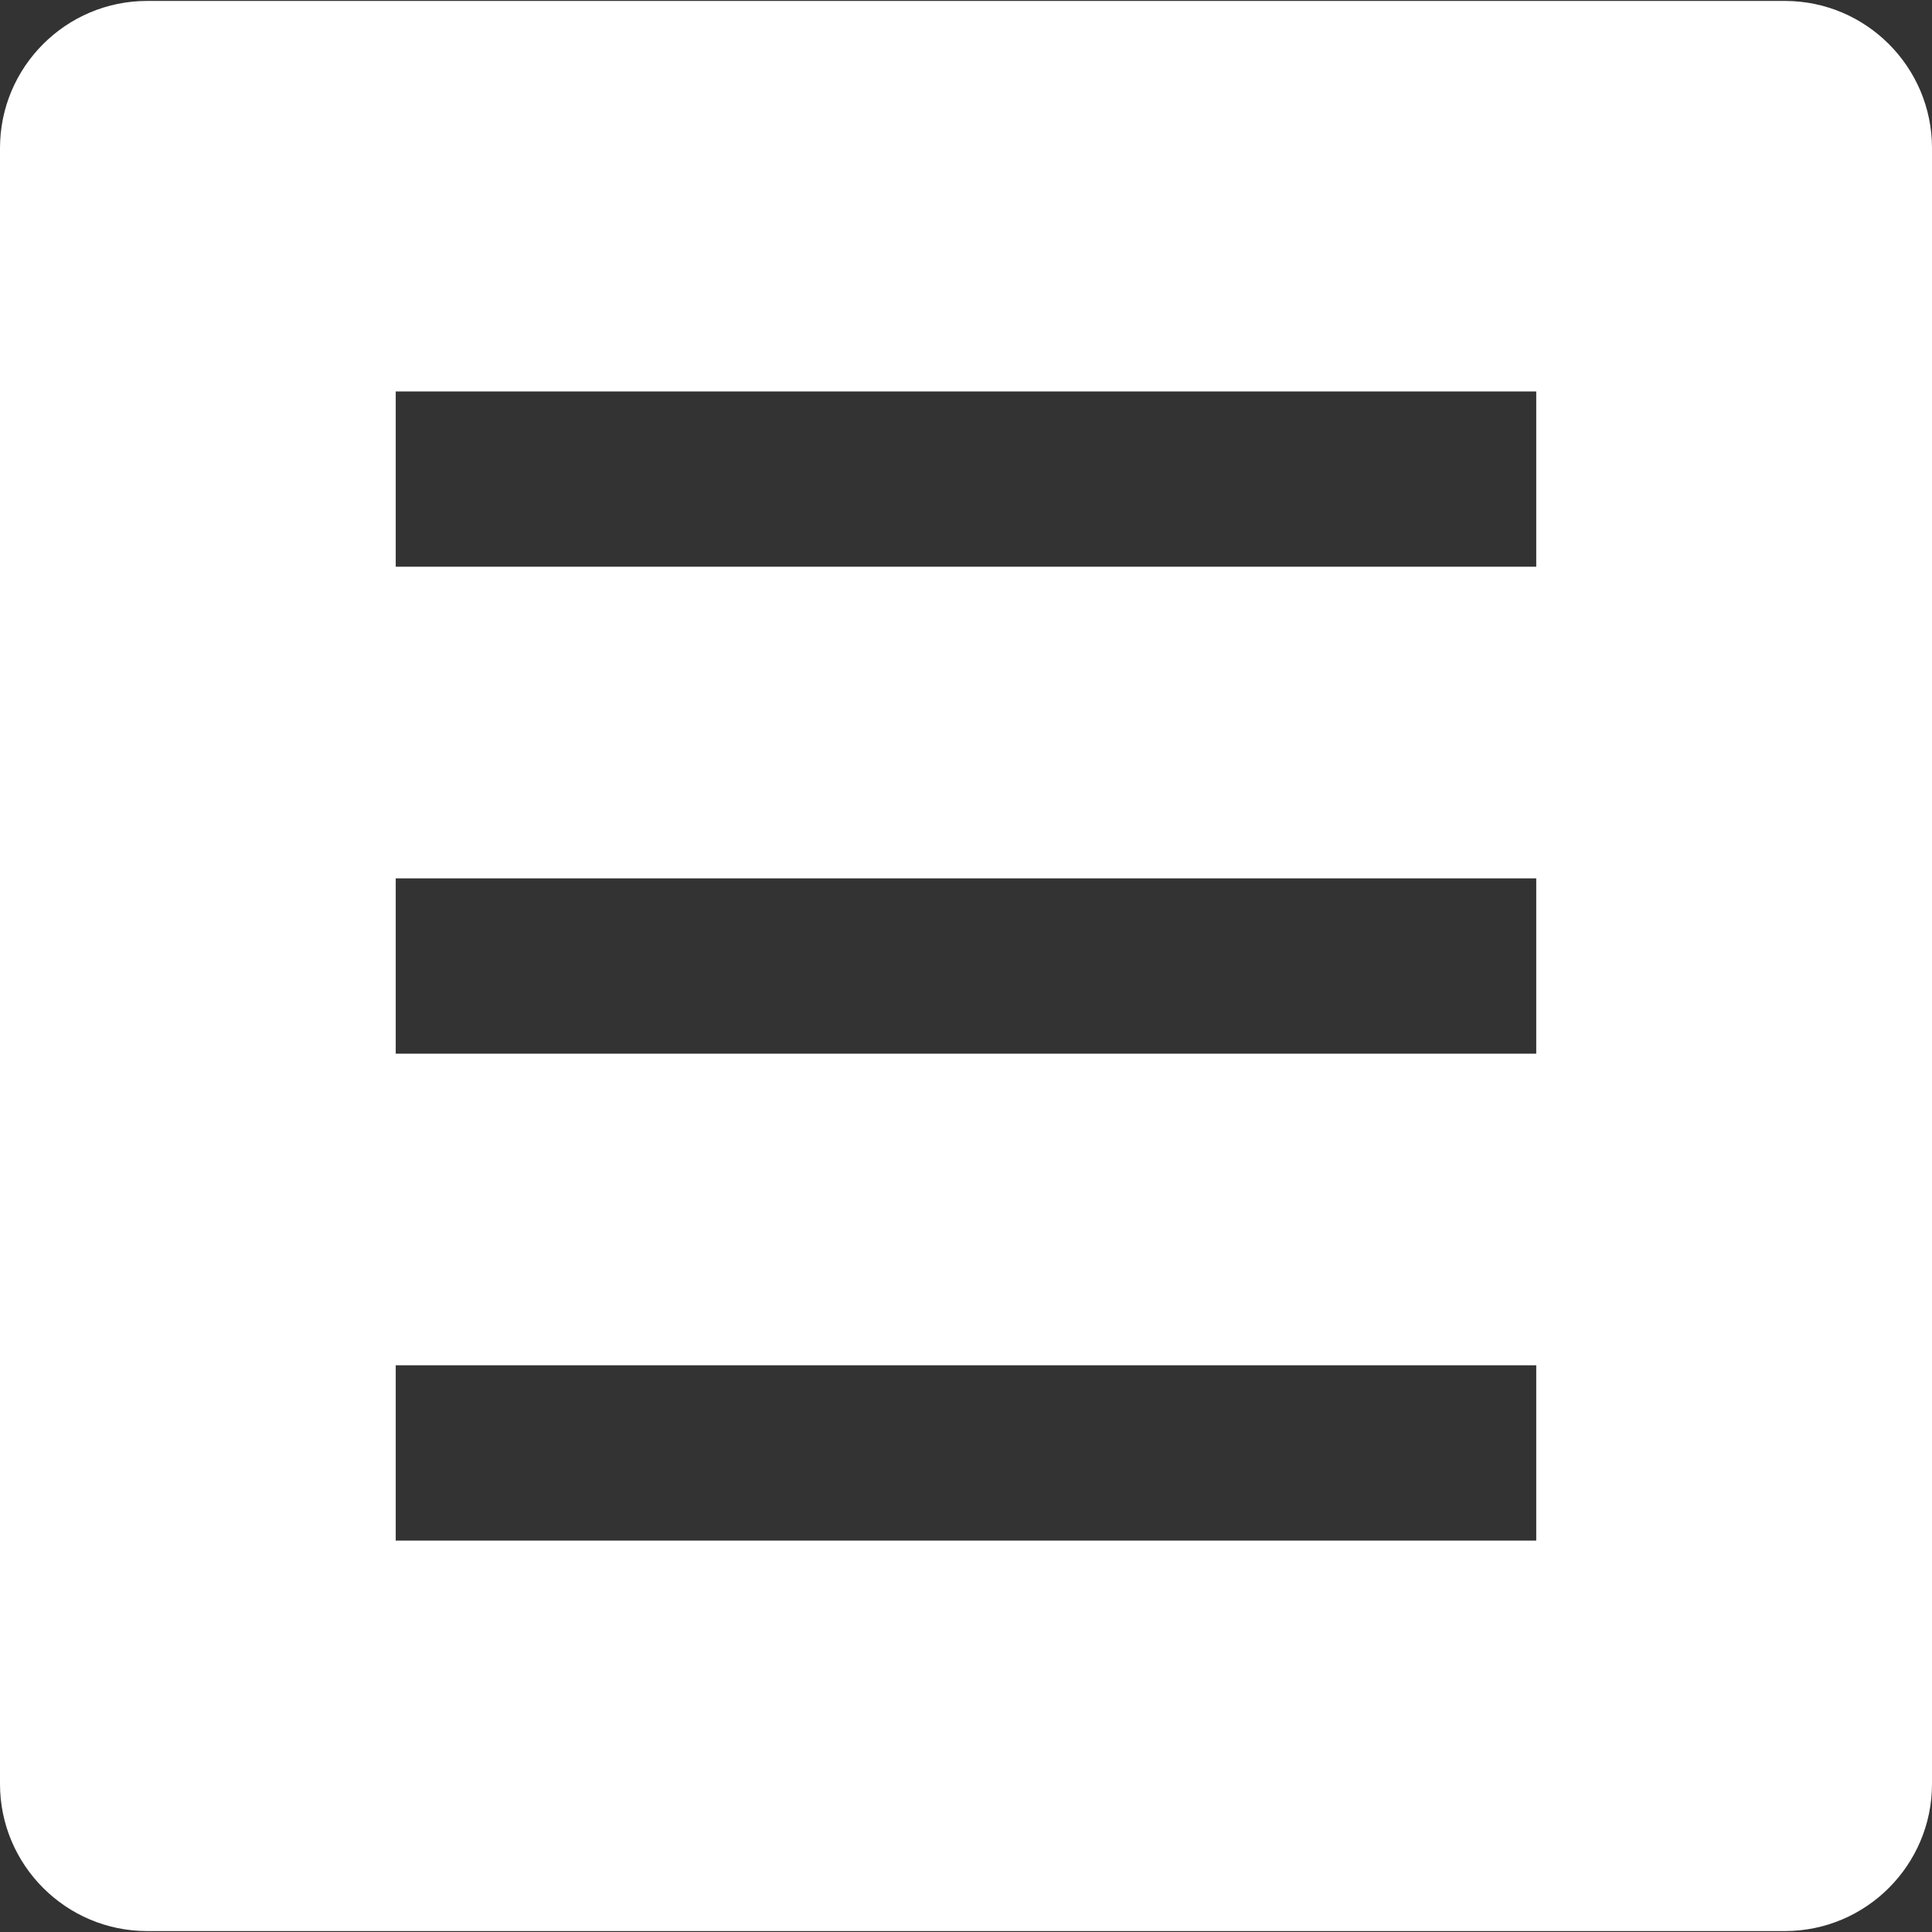 <svg xmlns="http://www.w3.org/2000/svg" xmlns:xlink="http://www.w3.org/1999/xlink" version="1.1" x="0px" y="0px" viewBox="0 0 64 64" enable-background="new 0 0 64 64" xml:space="preserve" preserveAspectRatio="none" width="100%" height="100%" class="" fill="rgba(255, 255, 255, 1.0)"><rect x="0" y="0" width="64" height="64" fill="#333333" stroke="none"/><g display="none"><rect x="-306.495" y="-10.779" display="inline" width="787" height="375.042"></rect></g><g display="none"><g display="inline"><path d="M60,64H4c-2.2,0-4-1.8-4-4V4c0-2.2,1.8-4,4-4h56c2.2,0,4,1.8,4,4v56C64,62.2,62.2,64,60,64z"></path><line stroke="#FFFFFF" stroke-width="6" stroke-miterlimit="10" x1="12.5" y1="15.333" x2="51.5" y2="15.333"></line><line stroke="#FFFFFF" stroke-width="6" stroke-miterlimit="10" x1="12.5" y1="32" x2="51.5" y2="32"></line><line stroke="#FFFFFF" stroke-width="6" stroke-miterlimit="10" x1="12.5" y1="48.667" x2="51.5" y2="48.667"></line></g></g><g display="none"><path display="inline" stroke="#000000" stroke-width="2" stroke-miterlimit="10" d="M59.127,62.969H4.873   C2.743,62.969,1,61.226,1,59.096V4.904c0-2.13,1.743-3.873,3.873-3.873h54.254c2.13,0,3.873,1.743,3.873,3.873v54.191   C63,61.226,61.257,62.969,59.127,62.969z"></path><rect x="13.109" y="12.967" display="inline" stroke="#000000" stroke-width="2" stroke-miterlimit="10" width="37.781" height="5.807"></rect><rect x="13.109" y="29.097" display="inline" stroke="#000000" stroke-width="2" stroke-miterlimit="10" width="37.781" height="5.807"></rect><rect x="13.109" y="45.227" display="inline" stroke="#000000" stroke-width="2" stroke-miterlimit="10" width="37.781" height="5.807"></rect></g><g><g><path d="M4.873,63.969h54.254c2.687,0,4.873-2.187,4.873-4.873V4.904c0-2.687-2.187-4.873-4.873-4.873H4.873    C2.187,0.031,0,2.217,0,4.904v54.191C0,61.782,2.187,63.969,4.873,63.969z M13.109,12.967h37.781v5.807H13.109V12.967z     M13.109,29.097h37.781v5.807H13.109V29.097z M13.109,45.227h37.781v5.807H13.109V45.227z"></path></g></g><g display="none"><path display="inline" stroke="#000000" stroke-width="2" stroke-miterlimit="10" d="M59.127,62.969H4.873   C2.743,62.969,1,61.226,1,59.096V4.904c0-2.13,1.743-3.873,3.873-3.873h54.254c2.13,0,3.873,1.743,3.873,3.873v54.191   C63,61.226,61.257,62.969,59.127,62.969z"></path><rect x="13.109" y="12.967" display="inline" stroke="#000000" stroke-width="2" stroke-miterlimit="10" width="37.781" height="5.807"></rect><rect x="13.109" y="29.097" display="inline" stroke="#000000" stroke-width="2" stroke-miterlimit="10" width="37.781" height="5.807"></rect><rect x="13.109" y="45.227" display="inline" stroke="#000000" stroke-width="2" stroke-miterlimit="10" width="37.781" height="5.807"></rect></g></svg>